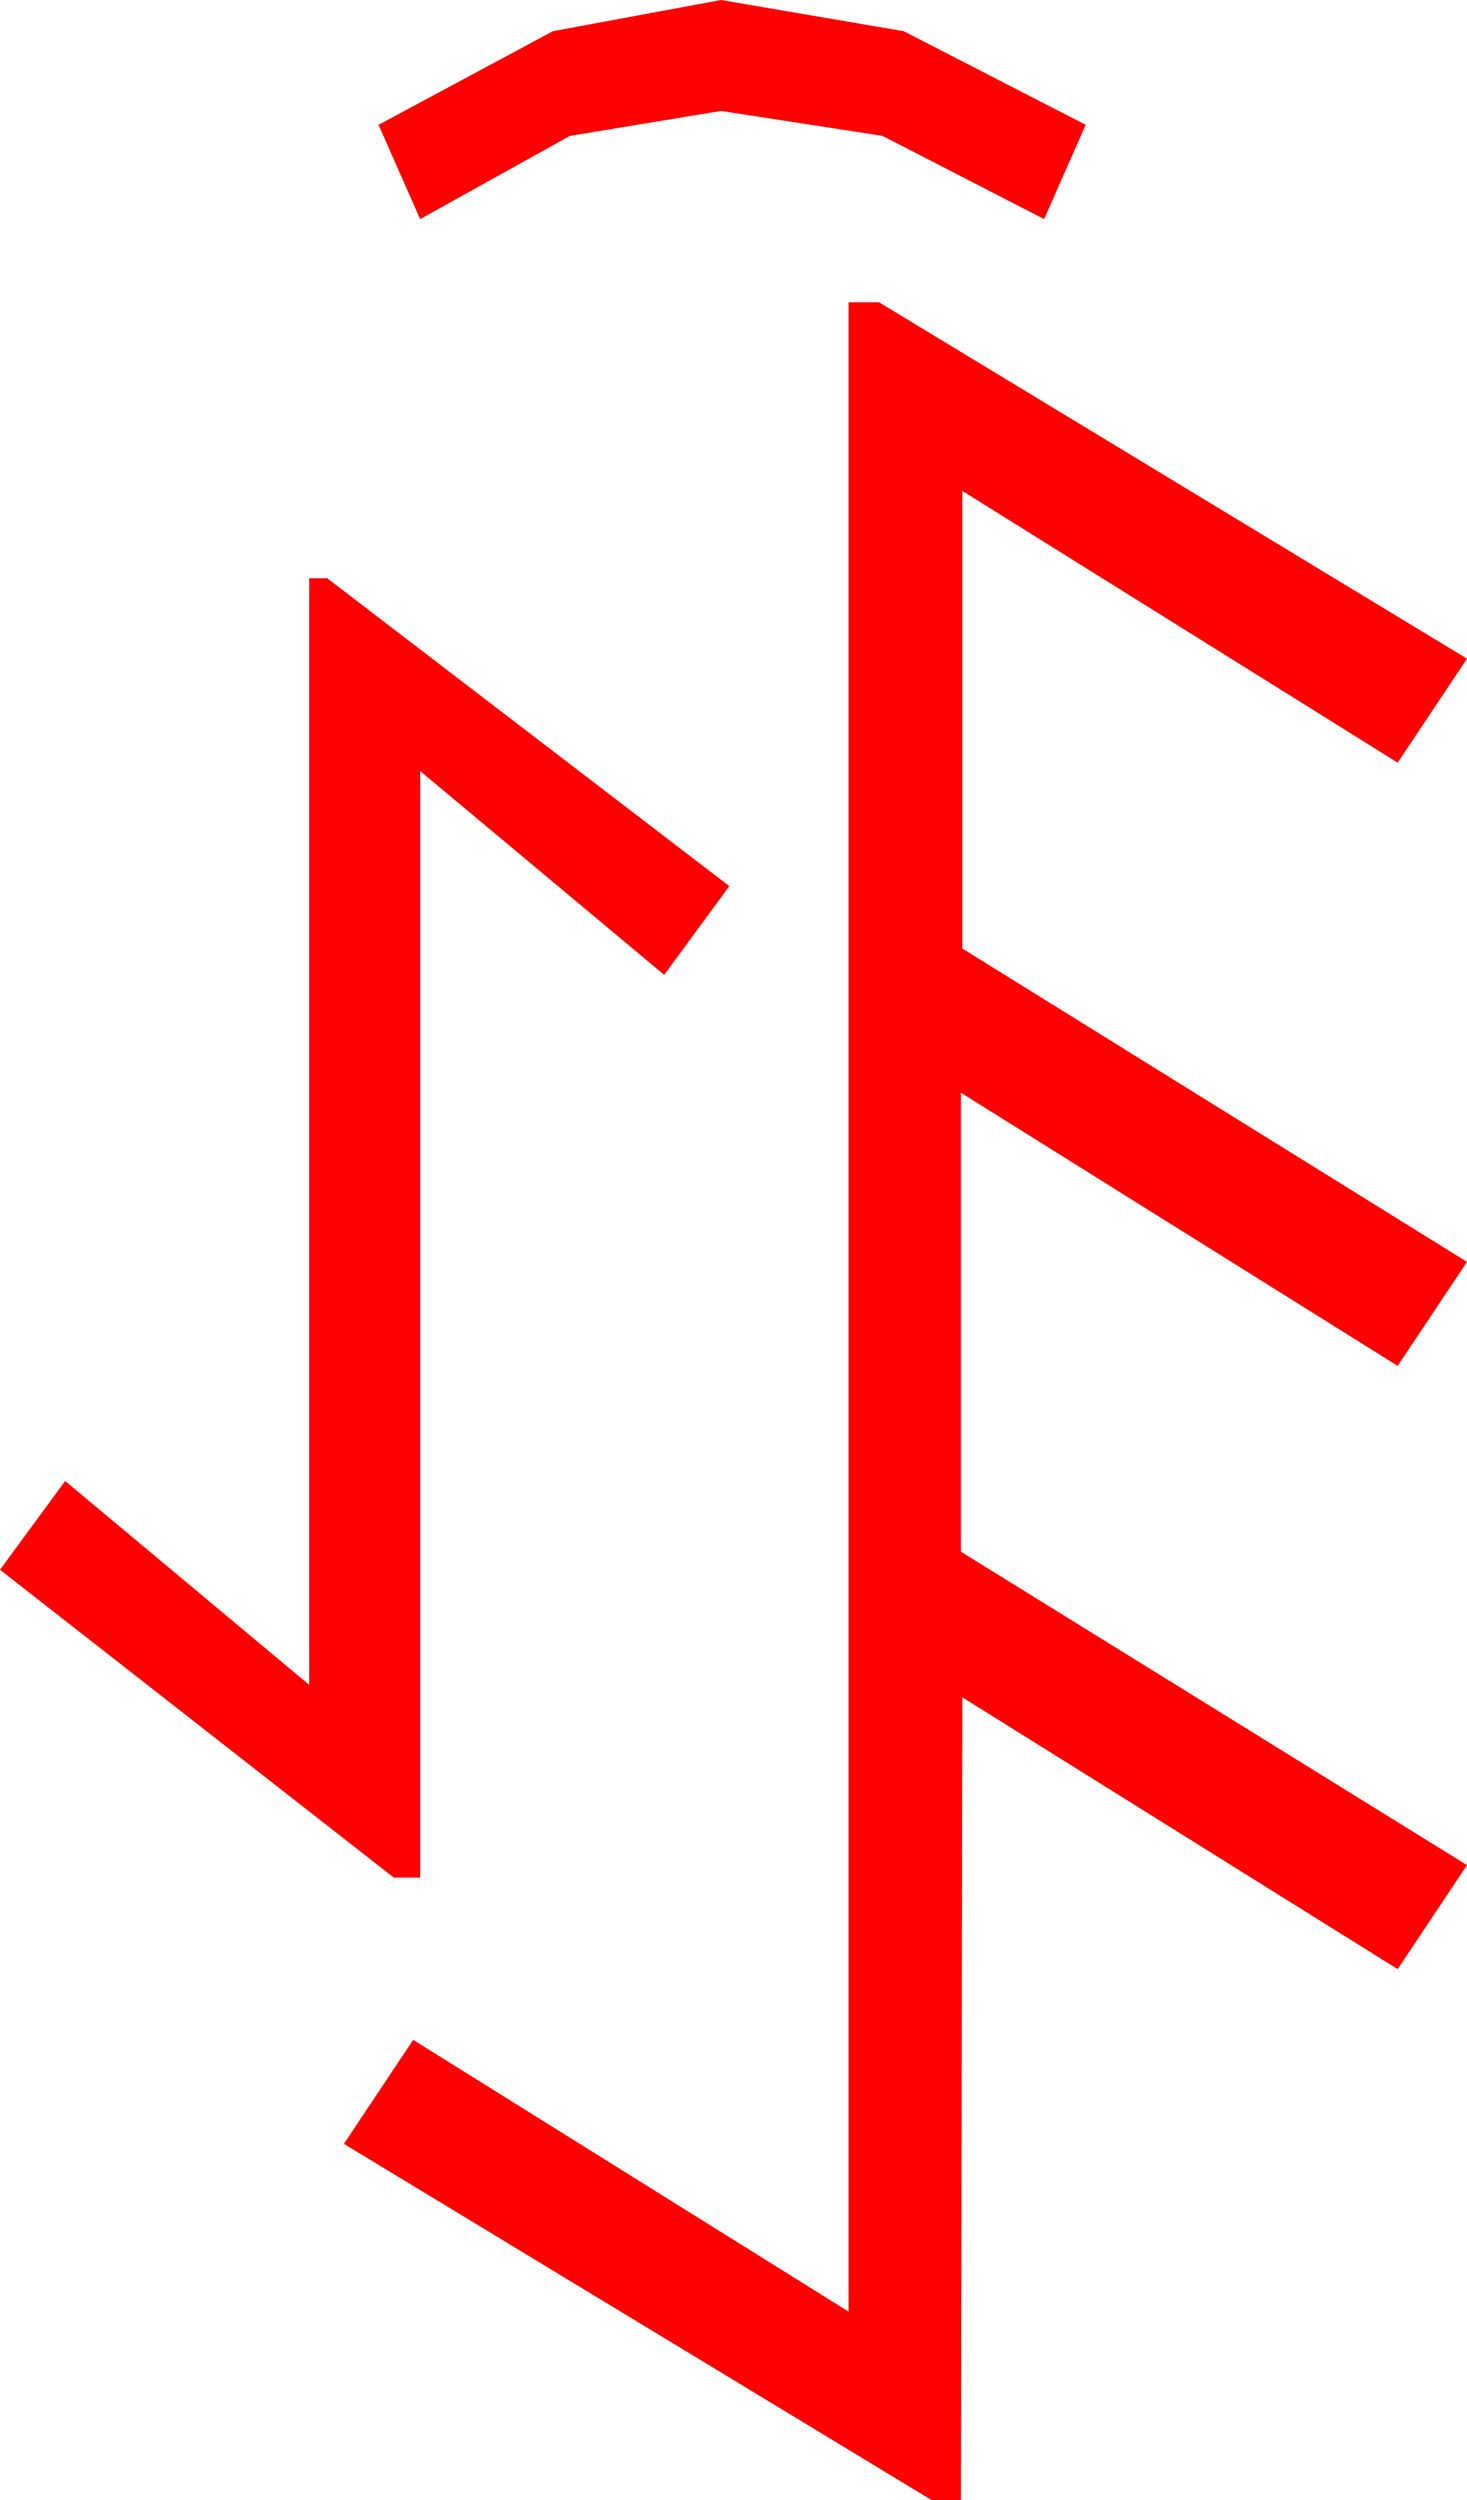 <?xml version="1.0" encoding="utf-8"?>
<!DOCTYPE svg PUBLIC "-//W3C//DTD SVG 1.1//EN" "http://www.w3.org/Graphics/SVG/1.1/DTD/svg11.dtd">
<svg width="30.996" height="52.822" xmlns="http://www.w3.org/2000/svg" xmlns:xlink="http://www.w3.org/1999/xlink" xmlns:xml="http://www.w3.org/XML/1998/namespace" version="1.1">
  <g>
    <g>
      <path style="fill:#FF0000;fill-opacity:1" d="M6.533,12.217L6.914,12.217 15.41,18.721 14.033,20.596 8.877,16.289 8.877,39.668 8.32,39.668 0,33.164 1.377,31.289 6.533,35.596 6.533,12.217z M17.93,6.387L18.574,6.387 30.996,13.916 29.531,16.113 20.332,10.371 20.332,20.039 30.996,26.66 29.531,28.857 20.303,23.086 20.303,32.783 30.996,39.404 29.531,41.602 20.332,35.859 20.303,52.822 19.688,52.822 7.266,45.293 8.73,43.096 17.93,48.838 17.93,6.387z M15.234,0L19.094,0.659 22.939,2.637 22.061,4.629 18.647,2.871 15.234,2.344 12.041,2.871 8.877,4.629 7.998,2.637 11.682,0.659 15.234,0z" />
    </g>
  </g>
</svg>